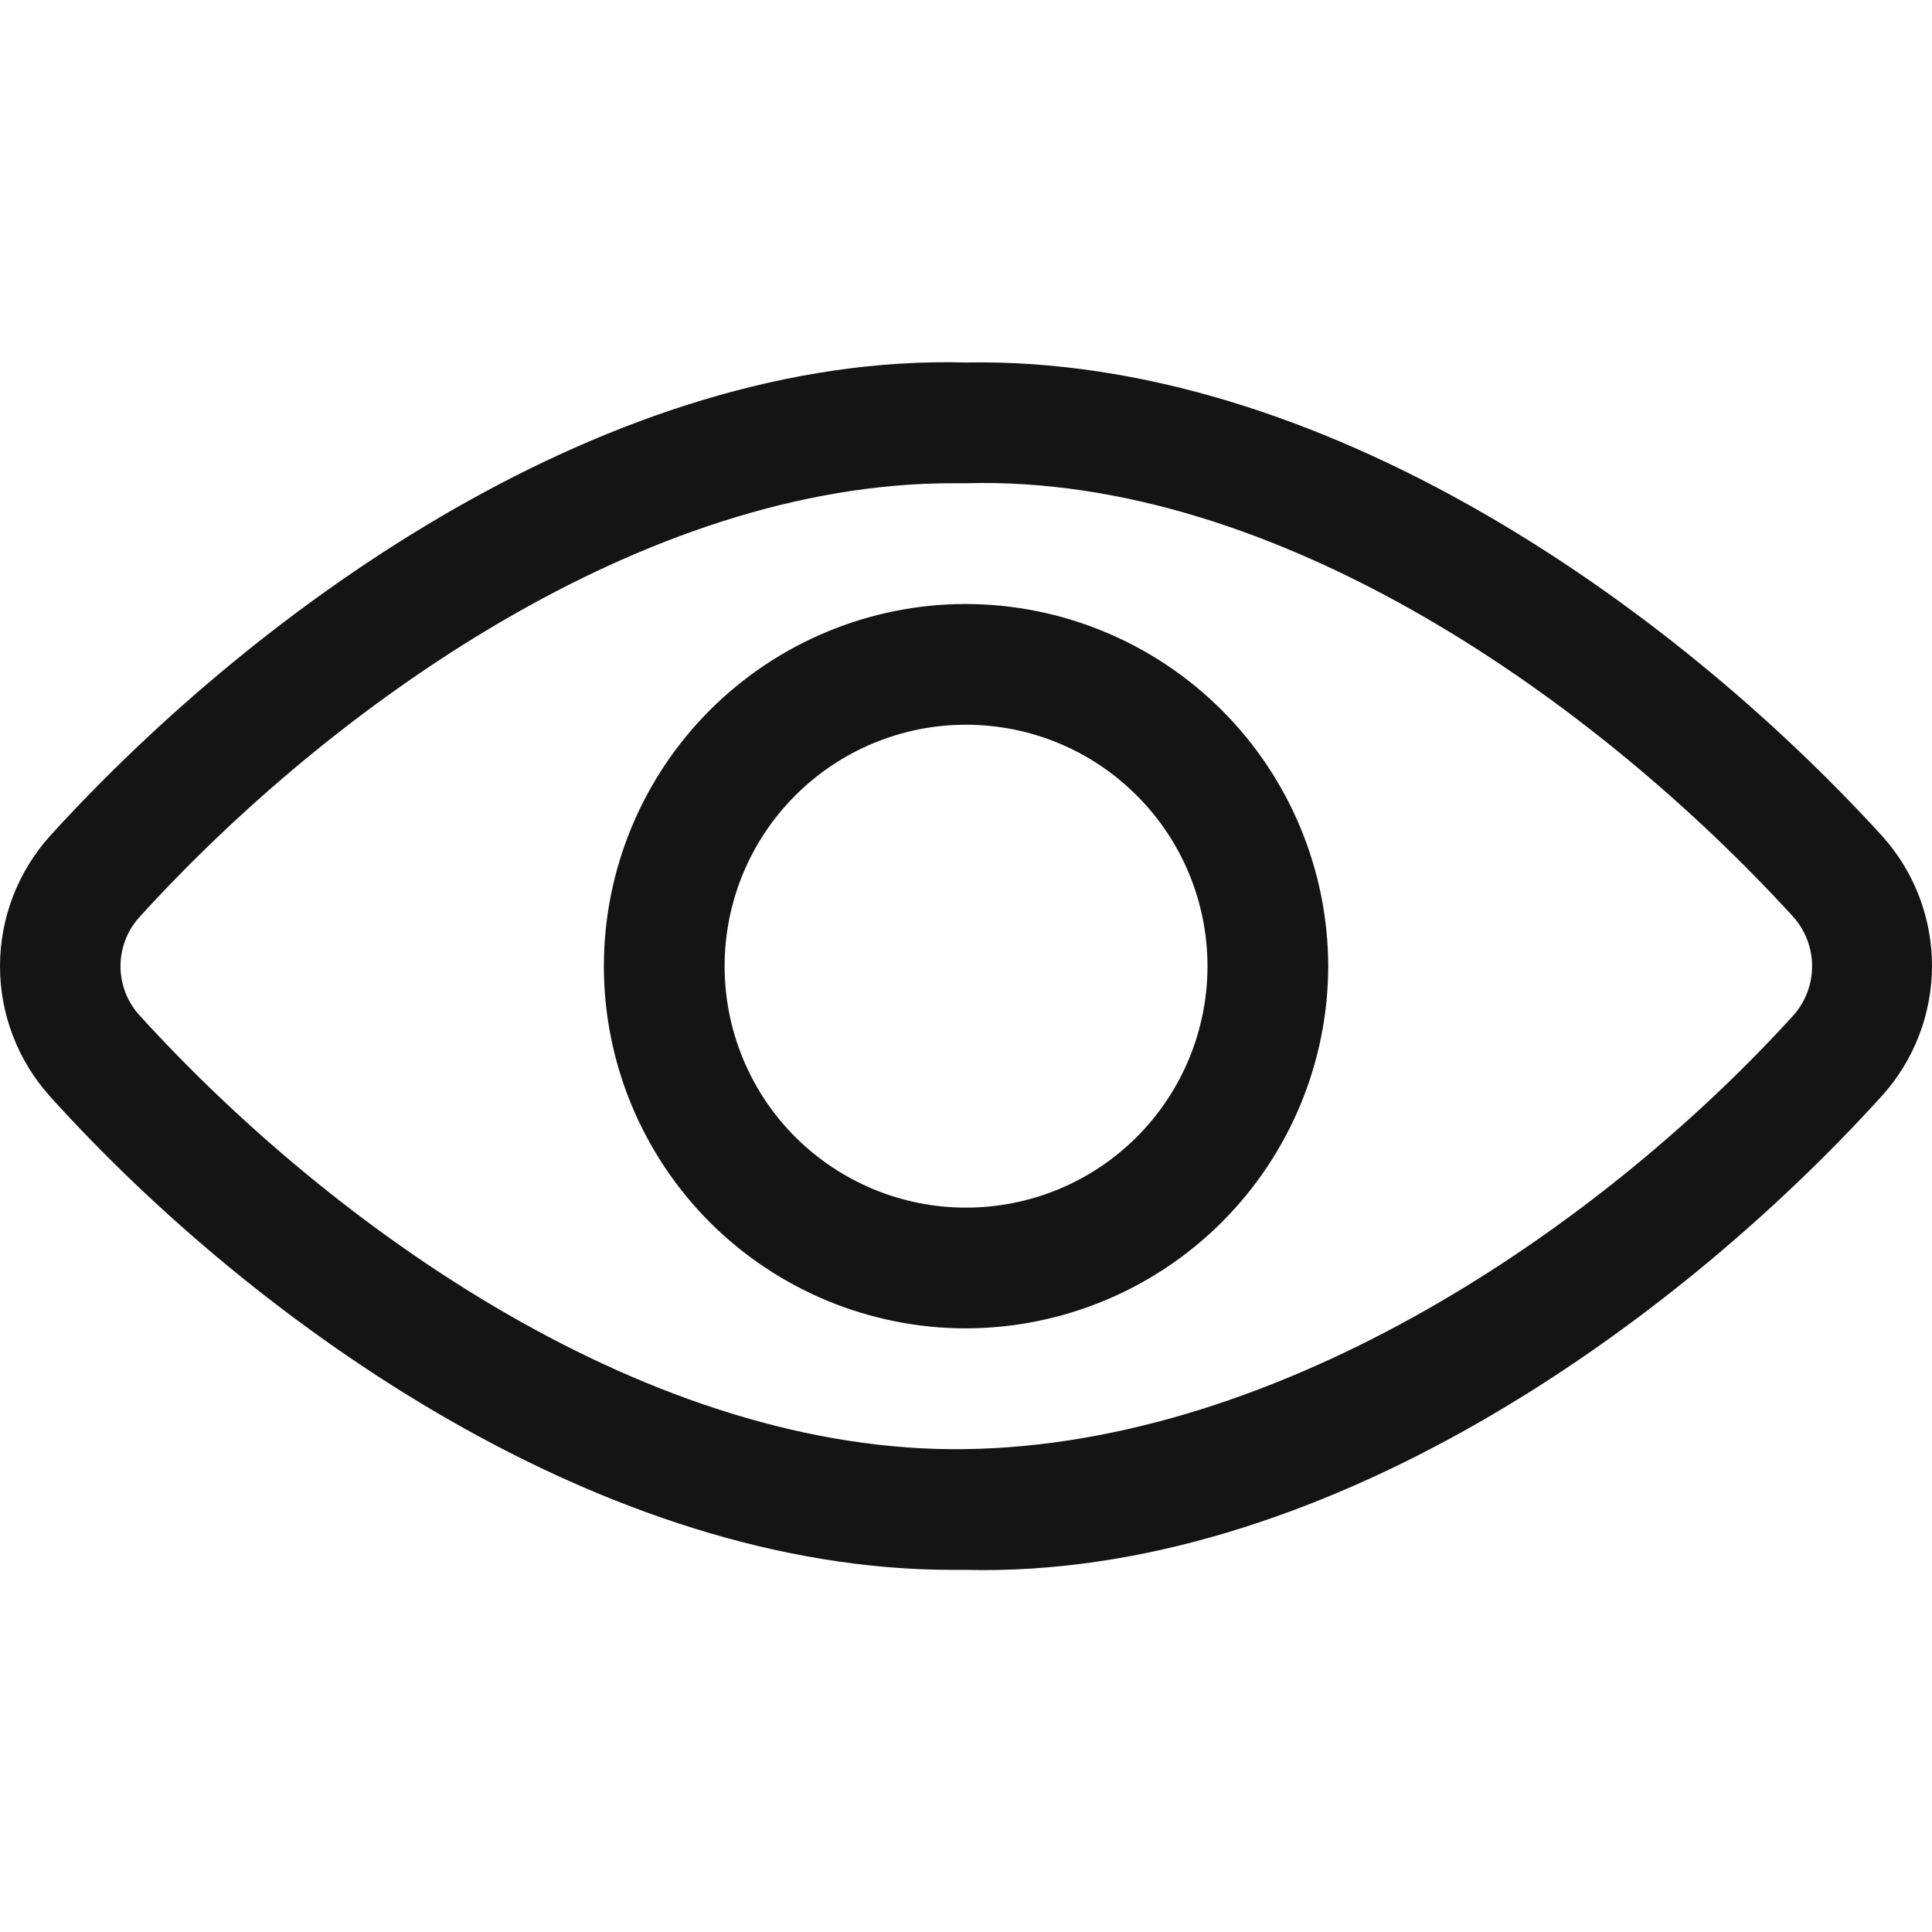 <svg width="16" height="16" viewBox="0 0 16 16" fill="none" xmlns="http://www.w3.org/2000/svg">
<path d="M7.887 13.001C5.014 13.001 2.148 11.001 0.415 9.081C0.148 8.785 0 8.4 0 8.002C0 7.603 0.148 7.218 0.415 6.922C2.168 4.995 5.081 2.922 8 3.002C10.933 2.949 13.833 5.002 15.586 6.922C15.852 7.217 16 7.6 16 7.998C16 8.396 15.852 8.78 15.586 9.075C13.833 11.008 10.92 13.074 7.994 13.001H7.887ZM7.887 4.002C5.334 4.002 2.741 5.849 1.155 7.595C1.054 7.706 0.998 7.851 0.998 8.002C0.998 8.152 1.054 8.297 1.155 8.408C2.761 10.175 5.387 12.041 8 12.001C10.613 11.961 13.246 10.175 14.853 8.408C14.952 8.296 15.007 8.151 15.007 8.002C15.007 7.852 14.952 7.707 14.853 7.595C13.24 5.829 10.593 3.929 8 4.002H7.894H7.887Z" fill="#141414"/>
<path fill-rule="evenodd" clip-rule="evenodd" d="M7.998 10.001C7.469 10.001 6.961 9.79 6.586 9.416C6.211 9.041 6.001 8.532 6.001 8.002C6.001 7.471 6.211 6.963 6.586 6.588C6.961 6.213 7.469 6.002 7.998 6.002C7.999 6.002 8 6.002 8 6.002C8.531 6.002 9.039 6.212 9.414 6.588C9.789 6.962 9.999 7.47 10 7.999C10 8 10 8.001 10 8.002C10 8.002 10 8.003 10 8.004C9.999 8.533 9.789 9.041 9.414 9.416C9.039 9.791 8.531 10.001 8 10.001C8 10.001 7.999 10.001 7.998 10.001ZM8 11.001C7.205 11.001 6.442 10.685 5.879 10.123C5.317 9.56 5.001 8.797 5.001 8.002C5.001 7.206 5.317 6.443 5.879 5.881C6.442 5.318 7.205 5.002 8 5.002C8.795 5.004 9.557 5.32 10.119 5.882C10.682 6.445 10.998 7.207 11 8.002C10.998 8.797 10.682 9.558 10.119 10.121C9.557 10.683 8.795 10.999 8 11.001Z" fill="#141414"/>
</svg>
